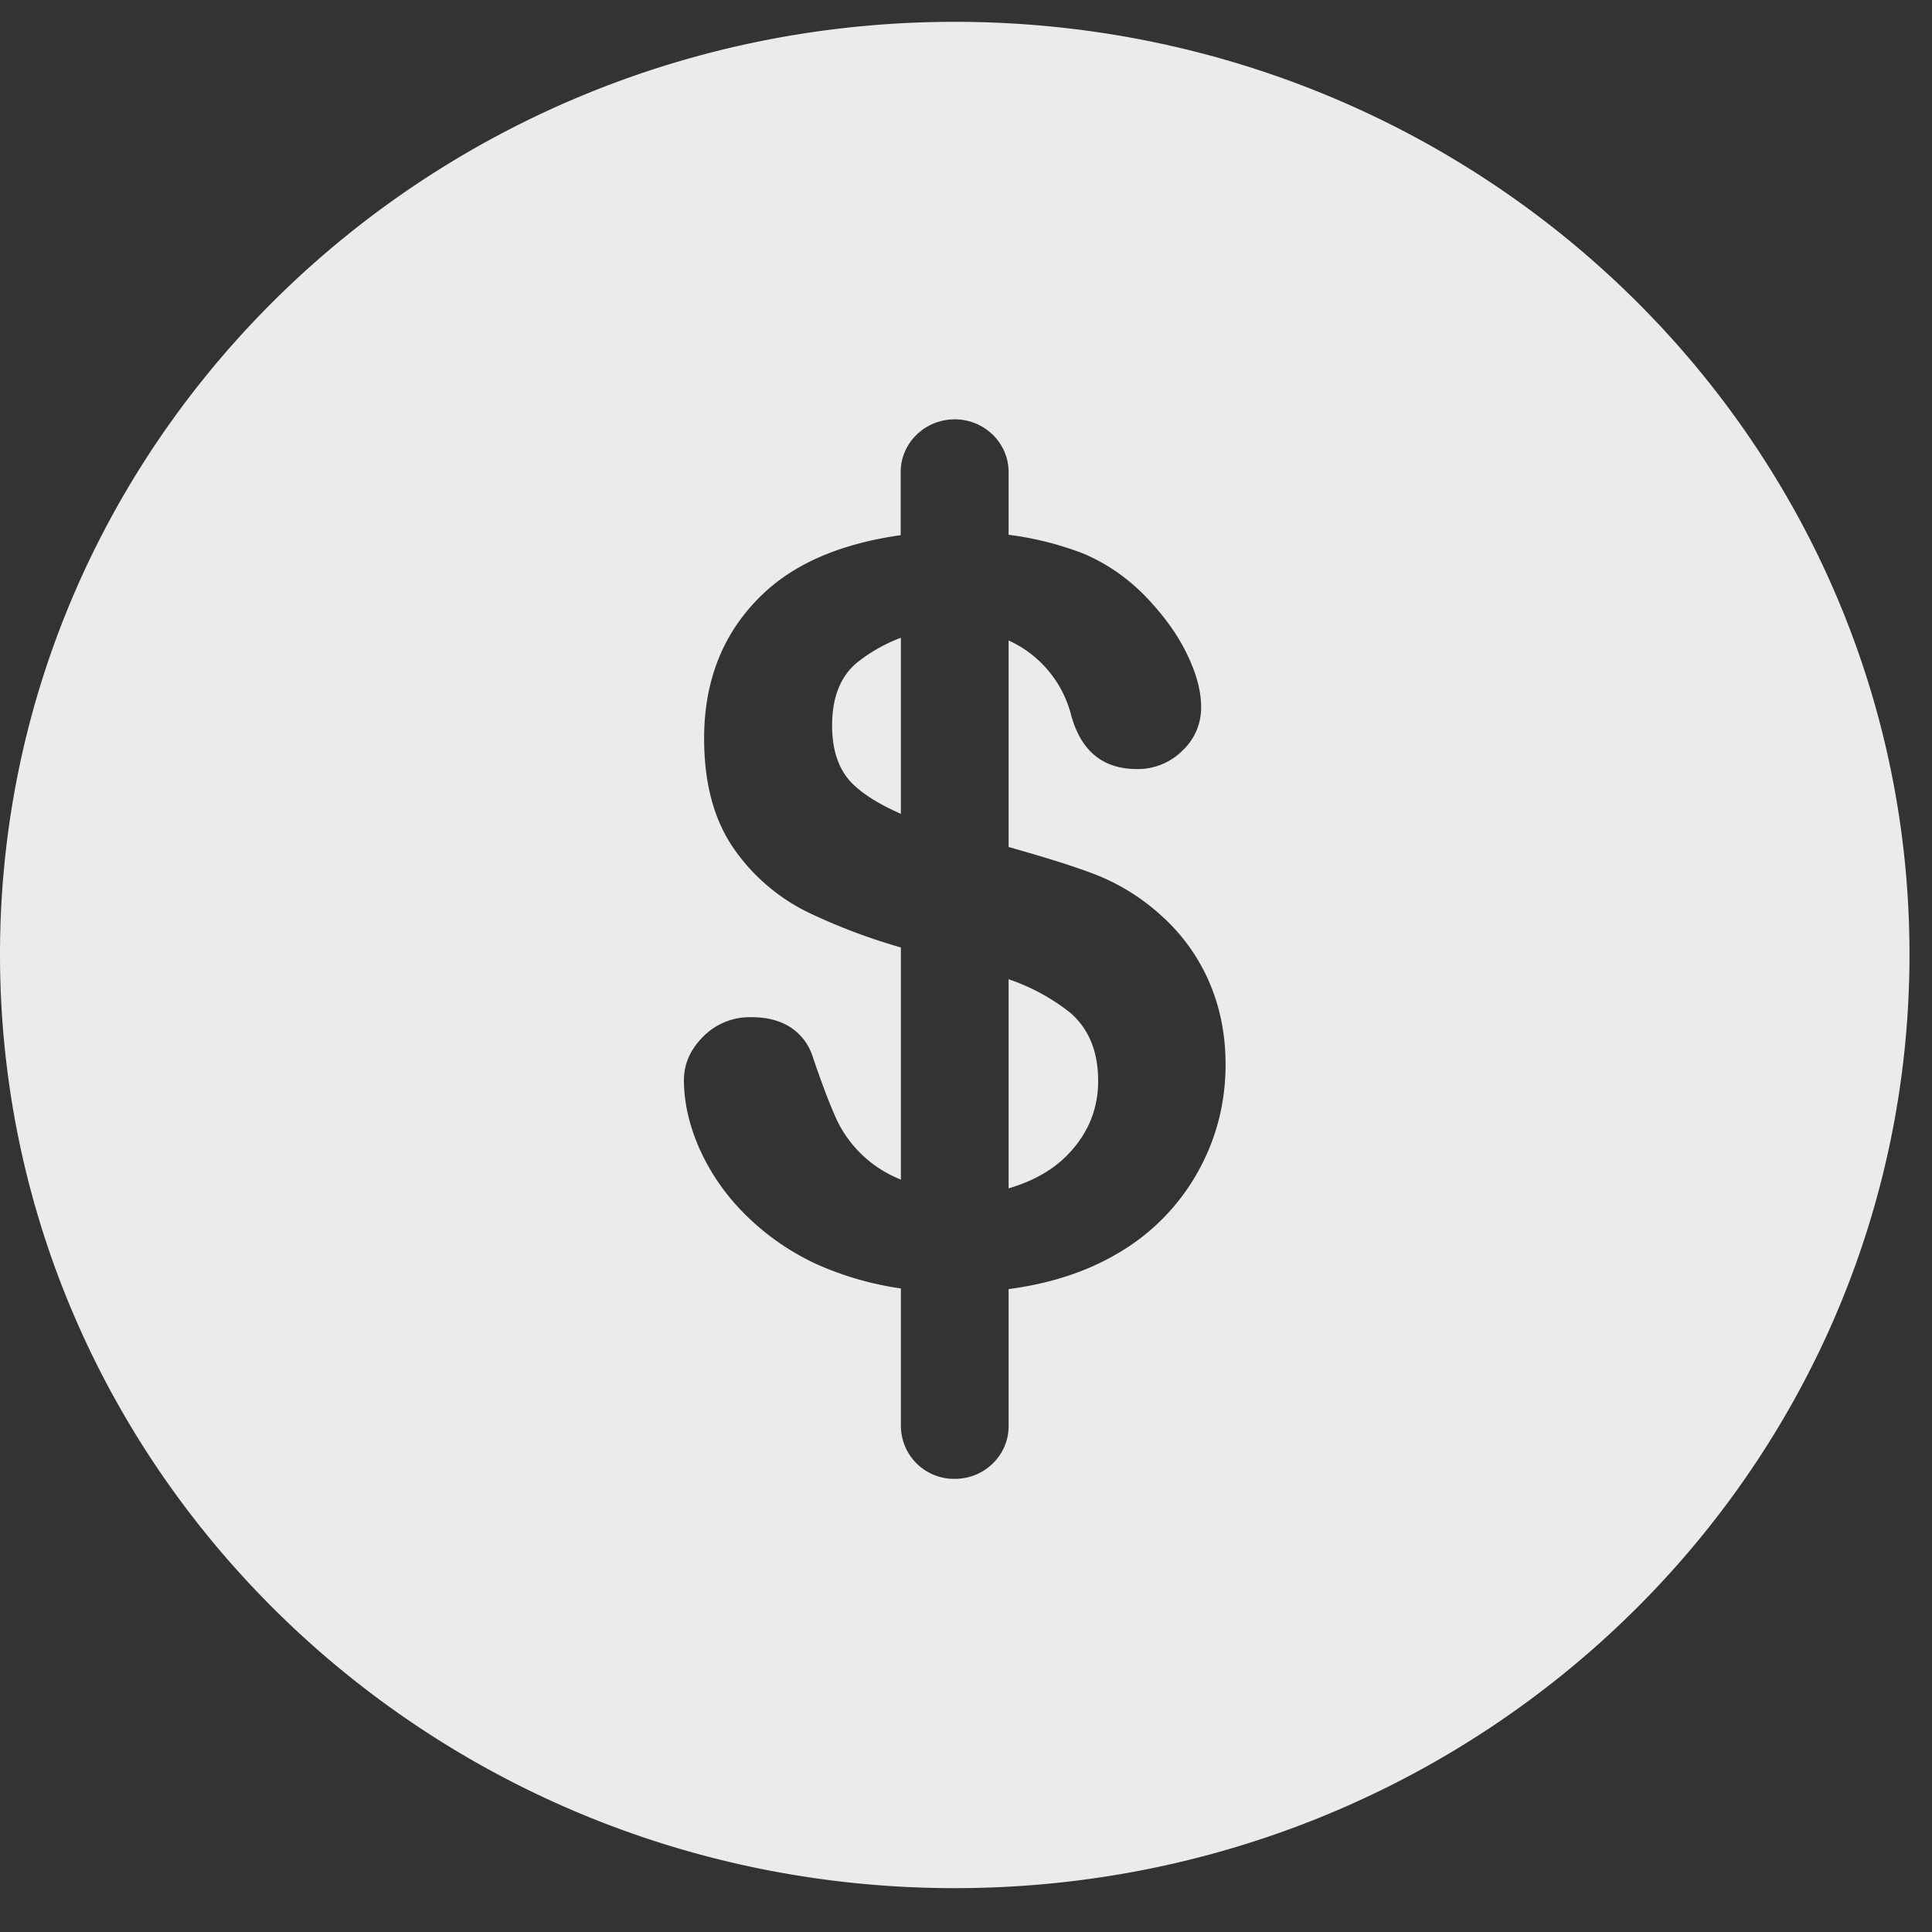 <svg xmlns="http://www.w3.org/2000/svg" width="20" height="20" viewBox="0 0 20 20">
    <rect x="0" y="0" width="20" height="20" fill="#333333" stroke="none"/>
    <g fill="#FFF" fill-rule="evenodd" opacity=".9">
        <path d="M9.326 6.602a1.655 1.655 0 0 0-.461.263c-.168.144-.251.359-.251.646 0 .275.078.483.234.624.115.105.274.2.478.29V6.601zM11.368 11.19c0-.303-.095-.536-.285-.703a2.127 2.127 0 0 0-.642-.35v2.165c.264-.078.477-.2.633-.371.196-.211.294-.46.294-.74z"/>
        <path d="M9.884 19.546c5.461 0 9.883-4.327 9.883-9.666 0-5.332-4.424-9.654-9.883-9.654C4.428.226 0 4.548 0 9.88c0 5.34 4.428 9.666 9.884 9.666zM7.28 10.73a.678.678 0 0 1 .501-.2c.16 0 .295.035.406.107.11.075.187.176.229.31.096.284.18.502.25.654a1.239 1.239 0 0 0 .66.61V9.808a6.135 6.135 0 0 1-.958-.362 2.007 2.007 0 0 1-.781-.675c-.198-.293-.298-.667-.298-1.127 0-.598.195-1.089.585-1.472.344-.34.834-.545 1.45-.632v-.654c0-.3.25-.545.56-.545.307 0 .557.245.557.545v.65a3.3 3.3 0 0 1 .78.197c.27.116.509.29.712.522.16.178.284.36.37.549.088.188.131.36.131.517a.605.605 0 0 1-.194.45.65.65 0 0 1-.472.19c-.349 0-.575-.184-.678-.552a1.166 1.166 0 0 0-.649-.779v2.138c.347.098.634.186.854.268.262.097.497.238.704.422.22.192.39.421.51.688.118.266.178.555.178.873 0 .396-.094.767-.287 1.113a2.23 2.23 0 0 1-.84.849c-.32.188-.695.307-1.119.364v1.419c0 .302-.25.545-.557.545a.55.55 0 0 1-.558-.545v-1.426a3.27 3.27 0 0 1-.854-.243 2.577 2.577 0 0 1-.78-.545 2.247 2.247 0 0 1-.46-.679c-.1-.234-.152-.465-.152-.69 0-.167.067-.318.2-.451z"/>
    </g>
</svg>
